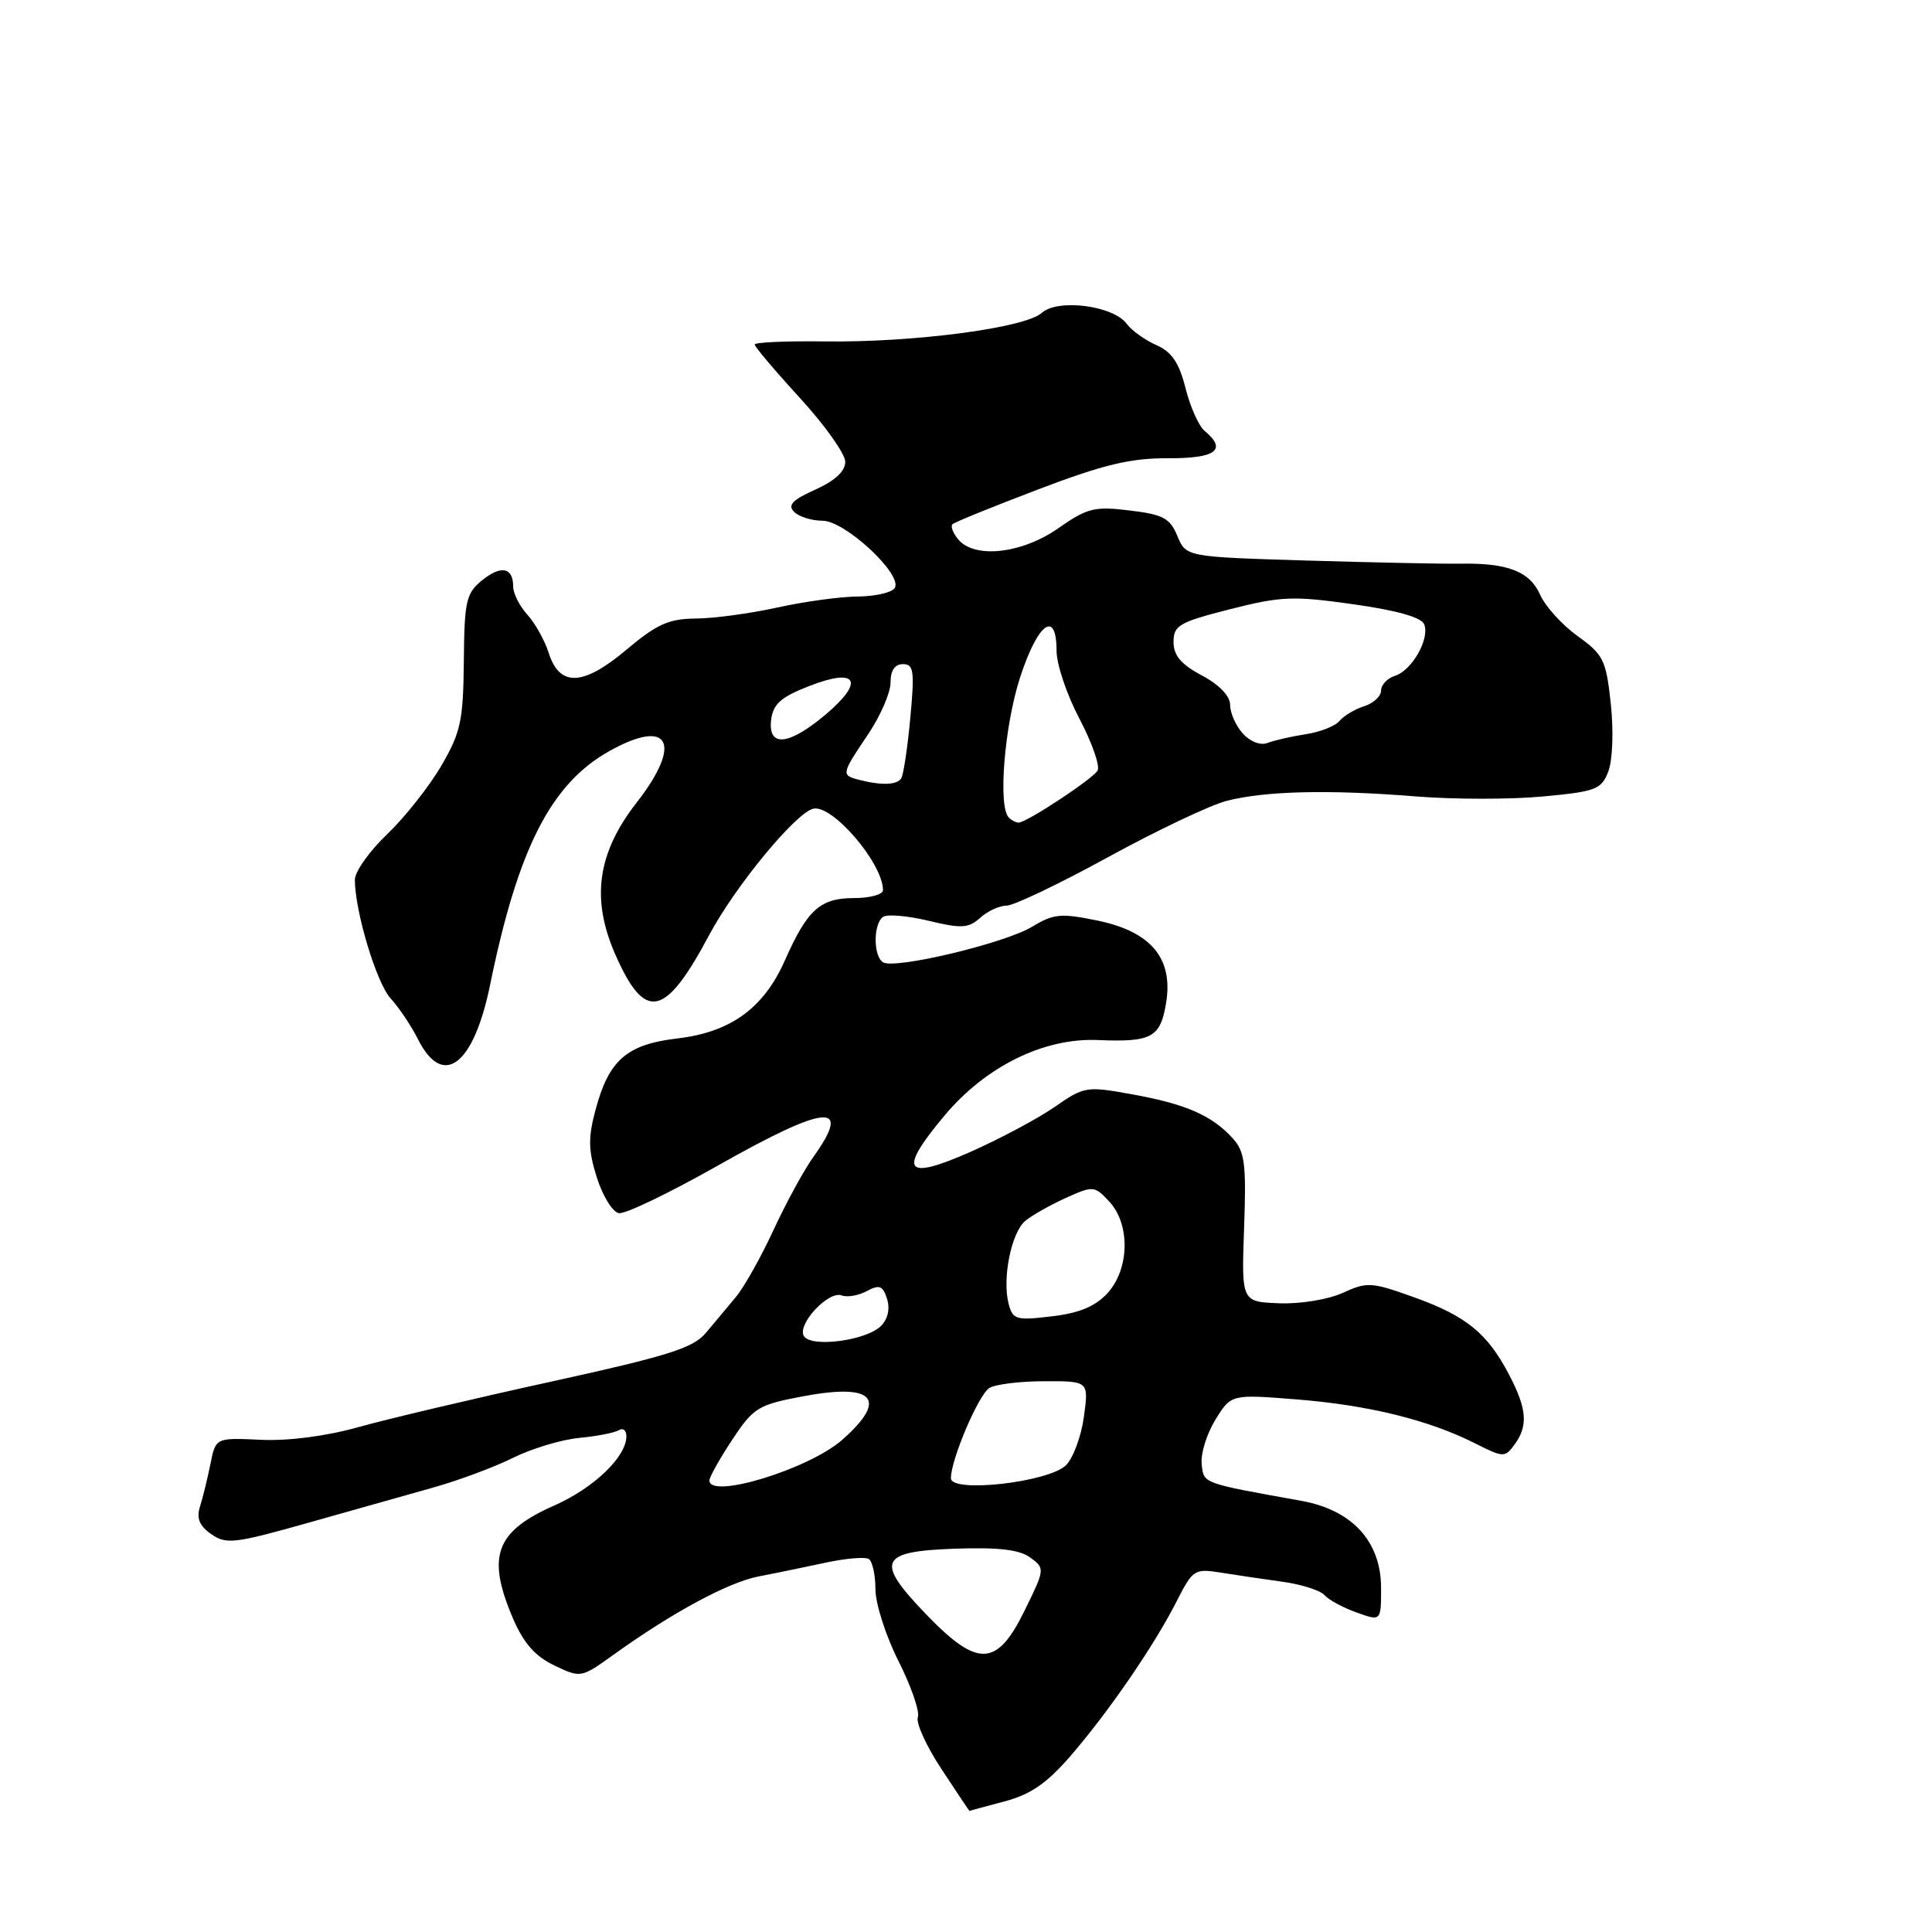 <?xml version="1.0" encoding="UTF-8" standalone="no"?>
<!DOCTYPE svg PUBLIC "-//W3C//DTD SVG 1.1//EN" "http://www.w3.org/Graphics/SVG/1.1/DTD/svg11.dtd" >
<svg xmlns="http://www.w3.org/2000/svg" xmlns:xlink="http://www.w3.org/1999/xlink" version="1.1" viewBox="0 0 256 256">
 <g >
 <path fill="currentColor"
d=" M 133.09 238.70 C 136.56 237.78 138.70 236.31 141.86 232.66 C 146.91 226.82 152.93 218.05 155.93 212.15 C 158.06 207.96 158.28 207.82 161.82 208.39 C 163.84 208.71 167.53 209.26 170.00 209.60 C 172.47 209.94 174.95 210.74 175.50 211.36 C 176.05 211.99 177.96 213.02 179.75 213.66 C 183.00 214.83 183.00 214.83 183.00 210.43 C 183.00 204.26 179.19 200.09 172.45 198.87 C 159.16 196.48 159.51 196.61 159.23 193.99 C 159.08 192.62 159.90 189.98 161.05 188.12 C 163.13 184.74 163.13 184.74 171.82 185.43 C 181.31 186.18 189.33 188.16 195.43 191.24 C 199.21 193.15 199.41 193.15 200.68 191.42 C 202.50 188.93 202.34 186.71 199.98 182.19 C 197.11 176.68 194.31 174.39 187.41 171.91 C 181.74 169.87 181.15 169.83 177.93 171.31 C 175.99 172.19 172.32 172.80 169.50 172.69 C 164.50 172.50 164.50 172.50 164.85 162.69 C 165.15 154.24 164.95 152.60 163.35 150.84 C 160.62 147.82 157.16 146.30 150.10 145.02 C 143.95 143.90 143.69 143.94 139.74 146.68 C 137.51 148.23 132.49 150.90 128.59 152.63 C 119.83 156.50 118.93 155.25 125.15 147.82 C 130.60 141.31 138.30 137.51 145.44 137.81 C 152.58 138.11 153.74 137.49 154.50 132.98 C 155.51 127.04 152.57 123.47 145.47 121.99 C 140.57 120.98 139.63 121.06 136.74 122.81 C 133.09 125.00 118.56 128.47 117.01 127.51 C 115.68 126.69 115.71 122.30 117.05 121.47 C 117.62 121.11 120.35 121.36 123.10 122.02 C 127.41 123.06 128.34 123.00 129.88 121.61 C 130.86 120.73 132.43 120.00 133.38 120.00 C 134.33 120.00 140.37 117.11 146.80 113.59 C 153.24 110.06 160.30 106.71 162.50 106.13 C 167.61 104.80 176.10 104.60 187.60 105.53 C 192.60 105.93 200.16 105.94 204.41 105.54 C 211.51 104.88 212.20 104.61 213.12 102.19 C 213.68 100.70 213.82 96.85 213.44 93.27 C 212.82 87.45 212.47 86.75 209.04 84.28 C 206.99 82.81 204.75 80.34 204.07 78.80 C 202.71 75.72 199.78 74.58 193.50 74.69 C 191.30 74.73 182.22 74.54 173.33 74.28 C 157.16 73.79 157.16 73.79 156.01 71.03 C 155.03 68.66 154.13 68.17 149.68 67.64 C 145.02 67.07 144.07 67.31 140.22 70.00 C 135.41 73.37 129.13 74.07 126.98 71.48 C 126.28 70.64 125.93 69.73 126.20 69.47 C 126.46 69.20 131.59 67.12 137.59 64.84 C 146.23 61.55 149.80 60.70 154.75 60.72 C 161.12 60.75 162.65 59.61 159.61 57.09 C 158.85 56.46 157.71 53.91 157.09 51.44 C 156.24 48.07 155.27 46.63 153.23 45.73 C 151.73 45.07 149.95 43.80 149.29 42.90 C 147.49 40.48 140.16 39.55 138.04 41.46 C 135.83 43.46 121.03 45.40 109.25 45.24 C 104.16 45.17 100.00 45.36 100.00 45.65 C 100.00 45.95 102.70 49.14 106.00 52.74 C 109.30 56.34 112.00 60.15 112.00 61.19 C 112.00 62.45 110.64 63.70 108.03 64.88 C 104.99 66.24 104.33 66.93 105.23 67.83 C 105.87 68.47 107.57 69.00 109.00 69.00 C 111.98 69.00 119.65 76.14 118.56 77.91 C 118.19 78.51 116.00 79.02 113.69 79.04 C 111.39 79.05 106.58 79.71 103.00 80.50 C 99.42 81.29 94.56 81.95 92.18 81.96 C 88.61 81.99 87.02 82.71 83.02 86.08 C 77.26 90.93 74.15 91.06 72.70 86.50 C 72.18 84.85 70.90 82.57 69.87 81.44 C 68.84 80.30 68.00 78.64 68.00 77.74 C 68.00 75.17 66.41 74.85 63.87 76.90 C 61.76 78.62 61.53 79.63 61.46 87.65 C 61.38 95.52 61.05 97.05 58.48 101.46 C 56.89 104.19 53.66 108.28 51.30 110.54 C 48.93 112.80 47.01 115.52 47.02 116.58 C 47.05 120.85 49.89 130.26 51.77 132.31 C 52.87 133.51 54.51 135.96 55.41 137.75 C 58.70 144.26 62.76 141.17 64.94 130.50 C 68.63 112.43 73.01 103.84 80.75 99.52 C 88.71 95.07 90.50 98.47 84.35 106.36 C 79.13 113.05 78.29 119.15 81.56 126.54 C 85.49 135.43 88.13 134.86 93.99 123.86 C 97.43 117.42 105.42 107.72 107.76 107.16 C 110.28 106.55 117.00 114.40 117.00 117.95 C 117.00 118.53 115.27 119.00 113.15 119.00 C 108.68 119.00 106.98 120.53 104.00 127.26 C 101.20 133.59 96.82 136.77 89.75 137.60 C 83.05 138.39 80.67 140.46 78.91 147.06 C 77.91 150.77 77.95 152.43 79.09 156.05 C 79.87 158.49 81.17 160.60 82.00 160.75 C 82.83 160.90 88.67 158.09 95.00 154.51 C 109.55 146.28 113.03 145.96 107.75 153.34 C 106.51 155.06 104.15 159.41 102.49 162.99 C 100.84 166.57 98.59 170.57 97.49 171.88 C 96.40 173.20 94.60 175.34 93.50 176.65 C 91.83 178.63 88.41 179.70 73.00 183.08 C 62.83 185.31 51.35 188.02 47.50 189.10 C 43.18 190.31 38.22 190.95 34.54 190.78 C 28.58 190.50 28.58 190.50 27.88 194.00 C 27.49 195.93 26.87 198.46 26.50 199.63 C 26.01 201.18 26.42 202.18 27.99 203.28 C 29.97 204.67 31.09 204.53 40.83 201.78 C 46.70 200.12 54.20 198.01 57.50 197.08 C 60.80 196.15 65.53 194.39 68.00 193.16 C 70.47 191.94 74.41 190.75 76.74 190.53 C 79.07 190.31 81.44 189.85 81.99 189.51 C 82.55 189.16 83.00 189.52 83.00 190.31 C 83.00 193.03 78.71 197.15 73.46 199.48 C 65.65 202.93 64.45 206.21 67.96 214.42 C 69.38 217.73 70.90 219.46 73.45 220.68 C 76.95 222.35 77.00 222.34 81.24 219.30 C 89.09 213.66 96.47 209.68 100.50 208.89 C 102.70 208.47 106.69 207.64 109.36 207.07 C 112.03 206.49 114.62 206.27 115.11 206.57 C 115.60 206.87 116.00 208.68 116.00 210.59 C 116.00 212.50 117.38 216.79 119.07 220.13 C 120.75 223.47 121.90 226.81 121.62 227.55 C 121.34 228.28 122.75 231.39 124.77 234.44 C 126.78 237.50 128.44 239.98 128.46 239.96 C 128.48 239.93 130.57 239.37 133.09 238.70 Z  M 122.75 213.94 C 115.92 206.85 116.47 205.57 126.52 205.21 C 132.31 205.01 135.07 205.33 136.51 206.38 C 138.48 207.82 138.47 207.90 135.76 213.42 C 132.09 220.90 129.56 221.00 122.75 213.94 Z  M 94.00 196.17 C 94.00 195.72 95.36 193.29 97.02 190.78 C 99.85 186.50 100.45 186.14 106.45 185.01 C 115.85 183.24 117.74 185.38 111.57 190.81 C 107.15 194.68 94.00 198.70 94.00 196.17 Z  M 126.00 195.87 C 126.00 193.40 129.65 184.83 131.09 183.92 C 131.87 183.43 135.15 183.02 138.39 183.02 C 144.27 183.00 144.27 183.00 143.62 187.74 C 143.27 190.34 142.19 193.23 141.24 194.16 C 138.90 196.42 126.00 197.87 126.00 195.87 Z  M 106.52 177.04 C 105.58 175.51 109.78 170.98 111.53 171.65 C 112.25 171.93 113.75 171.67 114.85 171.08 C 116.53 170.18 116.98 170.35 117.54 172.11 C 117.95 173.42 117.65 174.78 116.74 175.69 C 114.79 177.64 107.49 178.60 106.52 177.04 Z  M 133.65 172.77 C 132.77 169.41 134.01 163.28 135.87 161.76 C 136.77 161.02 139.18 159.66 141.23 158.73 C 144.86 157.10 145.02 157.11 146.98 159.21 C 149.79 162.22 149.67 168.15 146.75 171.35 C 145.14 173.10 143.03 173.99 139.37 174.42 C 134.64 174.99 134.20 174.86 133.65 172.77 Z  M 133.67 108.33 C 132.22 106.89 133.09 96.14 135.17 89.75 C 137.53 82.51 140.00 80.72 140.00 86.25 C 140.00 88.04 141.37 92.10 143.05 95.27 C 144.72 98.45 145.79 101.53 145.43 102.12 C 144.71 103.28 136.02 109.00 134.97 109.00 C 134.62 109.00 134.03 108.70 133.67 108.33 Z  M 113.75 103.31 C 111.46 102.71 111.49 102.55 115.00 97.34 C 116.65 94.90 118.00 91.80 118.00 90.45 C 118.00 88.84 118.57 88.00 119.64 88.00 C 121.08 88.00 121.20 88.91 120.62 95.13 C 120.26 99.04 119.72 102.64 119.42 103.13 C 118.86 104.03 116.77 104.10 113.75 103.31 Z  M 164.69 97.21 C 163.76 96.18 163.00 94.48 163.00 93.42 C 163.00 92.23 161.58 90.74 159.25 89.50 C 156.49 88.03 155.50 86.85 155.50 85.06 C 155.50 82.87 156.24 82.44 163.00 80.72 C 169.76 79.00 171.37 78.94 179.34 80.07 C 185.11 80.88 188.37 81.81 188.72 82.73 C 189.47 84.66 187.09 88.84 184.84 89.55 C 183.83 89.87 183.00 90.75 183.00 91.50 C 183.00 92.25 181.99 93.19 180.75 93.58 C 179.52 93.97 178.06 94.85 177.50 95.52 C 176.95 96.20 174.93 97.00 173.00 97.29 C 171.07 97.59 168.80 98.11 167.94 98.45 C 167.04 98.81 165.66 98.28 164.69 97.21 Z  M 102.18 95.38 C 102.44 93.29 103.46 92.37 107.21 90.91 C 113.57 88.42 114.64 90.24 109.42 94.66 C 104.52 98.80 101.74 99.08 102.18 95.38 Z "/>
</g>
</svg>